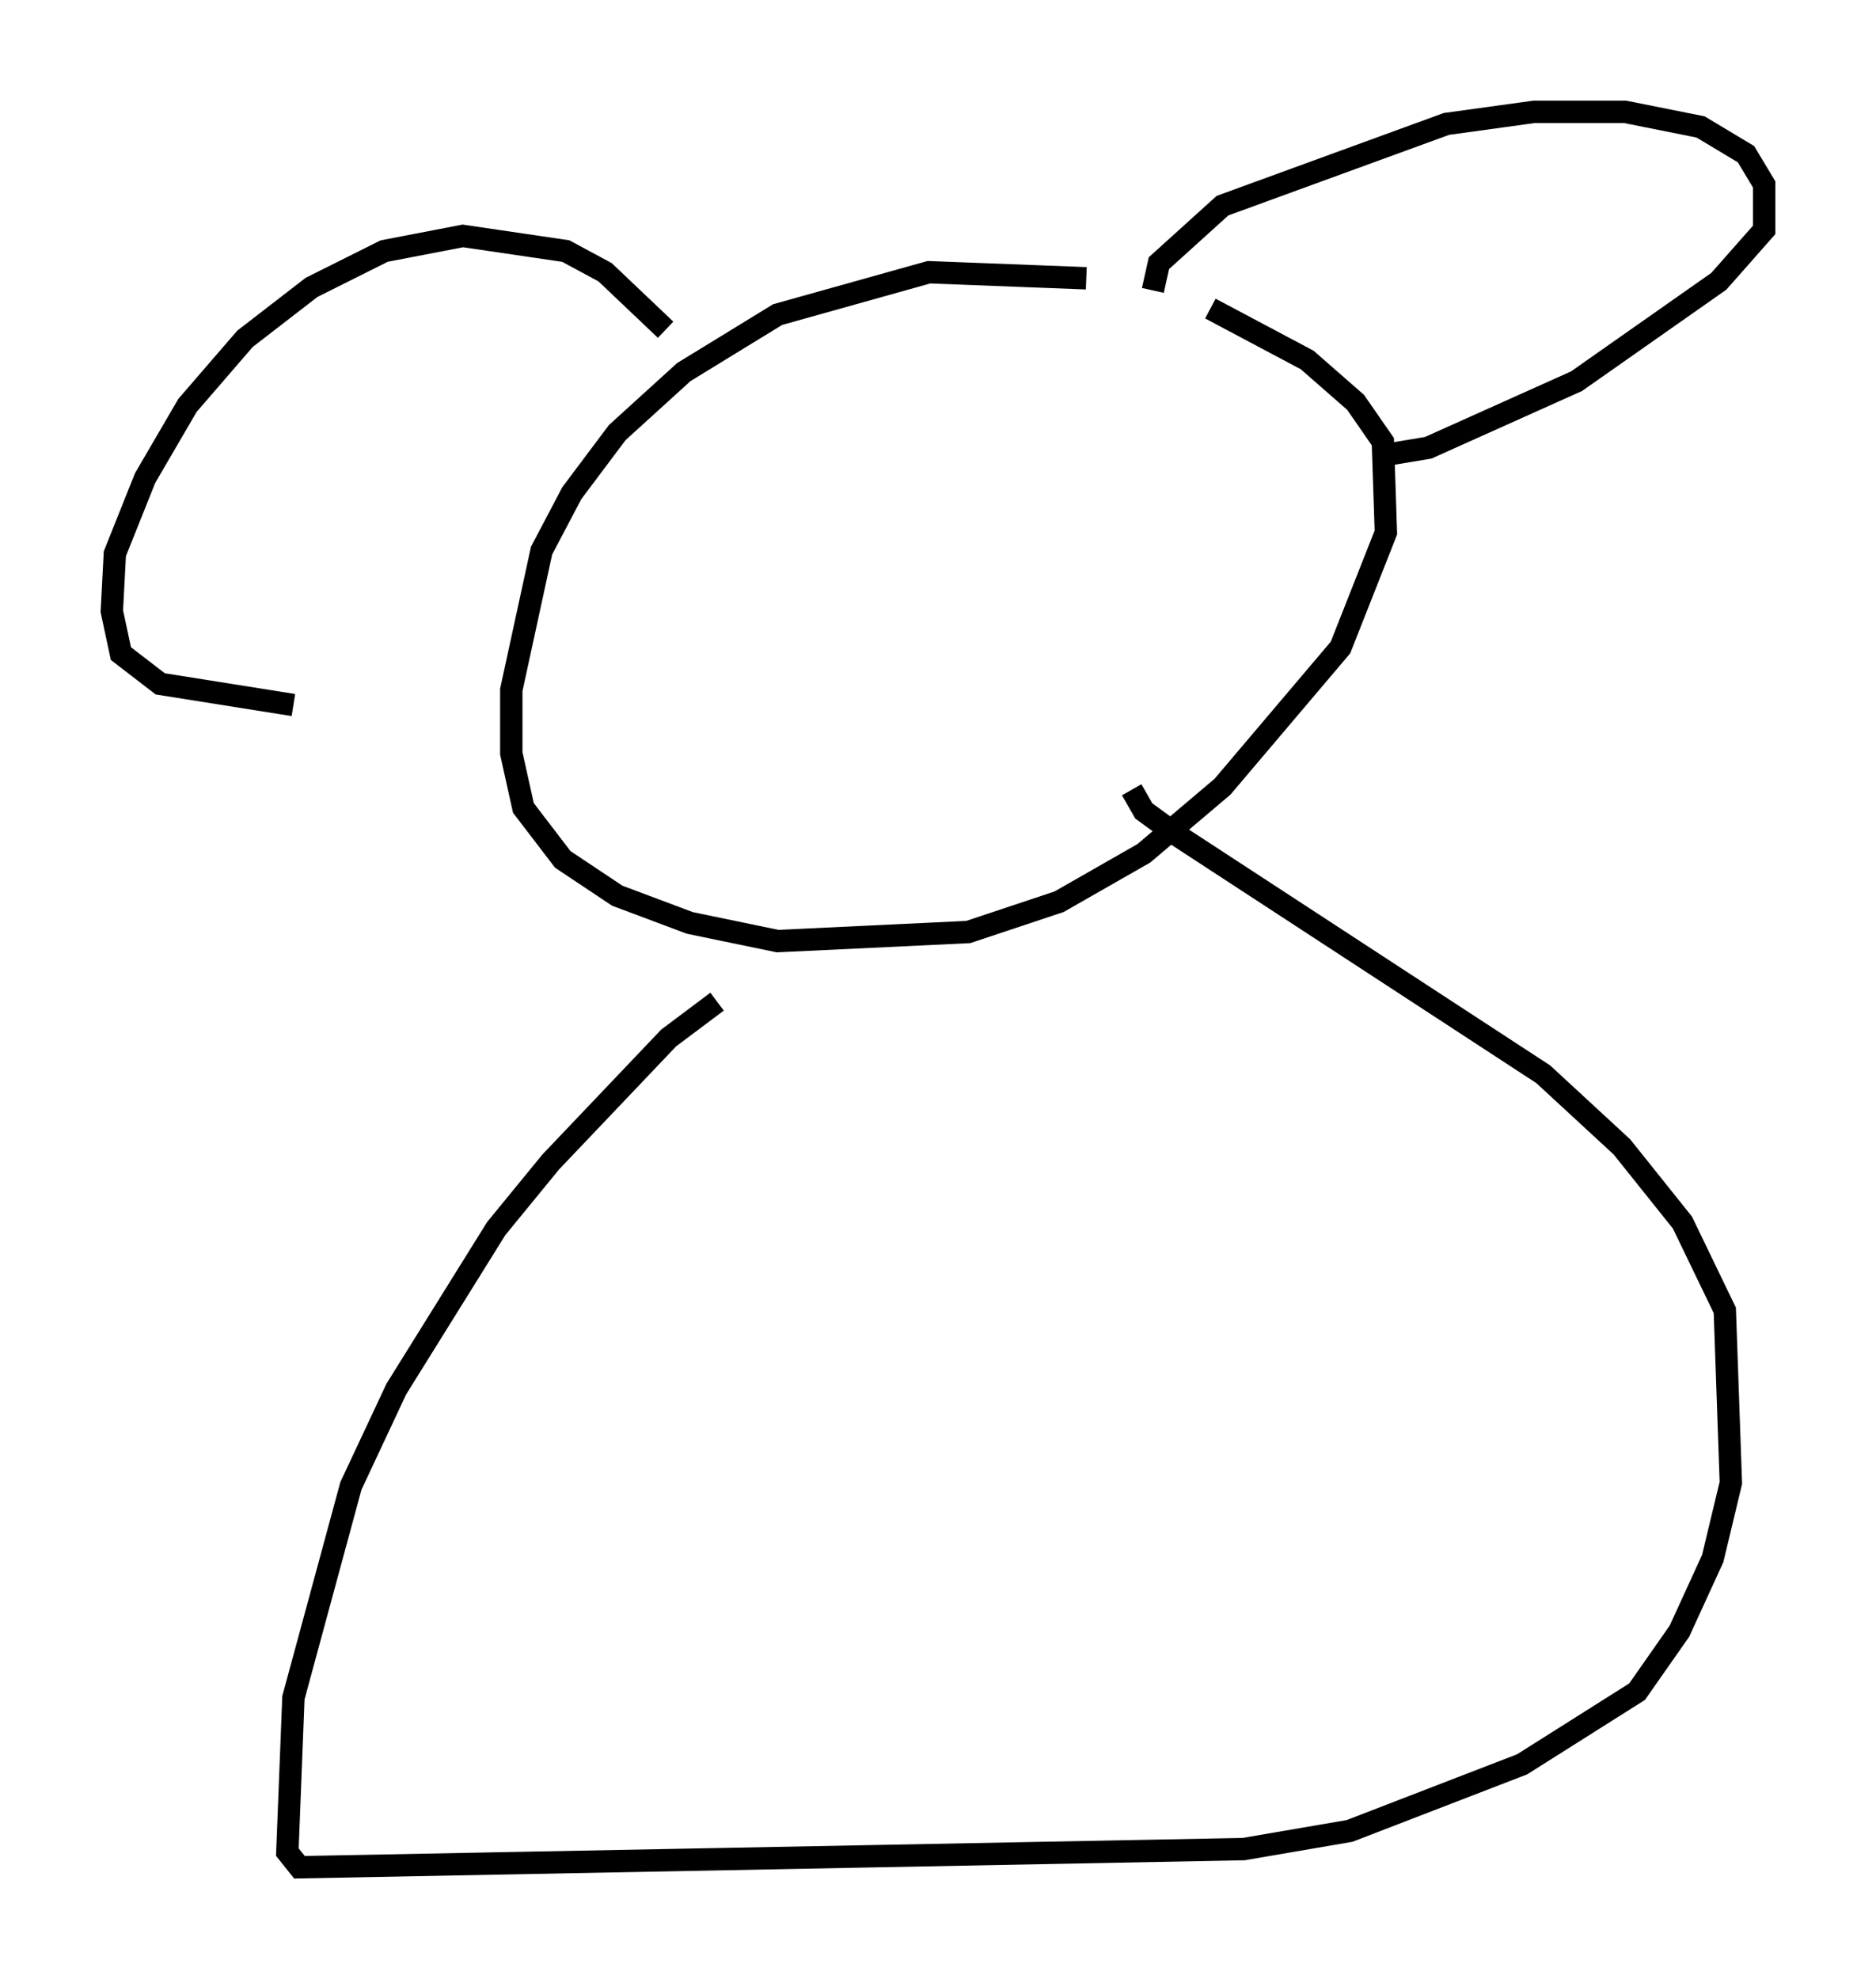 <?xml version="1.0" encoding="utf-8" ?>
<svg baseProfile="full" height="88.484" version="1.1" width="83.883" xmlns="http://www.w3.org/2000/svg" xmlns:ev="http://www.w3.org/2001/xml-events" xmlns:xlink="http://www.w3.org/1999/xlink"><defs /><rect fill="white" height="88.484" width="83.883" x="0" y="0" /><path d="M51.278, 13.525 m-2.706, -1.083 l-7.036, -0.271 -6.766, 1.894 l-4.195, 2.571 -2.977, 2.706 l-2.03, 2.706 -1.353, 2.571 l-1.353, 6.225 0.0, 2.842 l0.541, 2.436 1.759, 2.3 l2.436, 1.624 3.248, 1.218 l3.924, 0.812 8.525, -0.406 l4.059, -1.353 3.789, -2.165 l3.518, -2.977 5.277, -6.225 l2.03, -5.142 -0.135, -4.059 l-1.218, -1.759 -2.165, -1.894 l-4.33, -2.3 m-2.571, -0.812 l0.271, -1.218 2.842, -2.571 l10.013, -3.654 3.924, -0.541 l4.059, 0.0 3.383, 0.677 l2.03, 1.218 0.812, 1.353 l0.0, 2.03 -2.03, 2.3 l-6.36, 4.465 -6.631, 2.977 l-2.436, 0.406 m-31.664, -5.683 l-2.706, -2.571 -1.759, -0.947 l-4.601, -0.677 -3.518, 0.677 l-3.248, 1.624 -2.977, 2.3 l-2.571, 2.977 -1.894, 3.248 l-1.353, 3.383 -0.135, 2.571 l0.406, 1.894 1.759, 1.353 l5.954, 0.947 m18.944, 13.261 l-2.165, 1.624 -5.277, 5.548 l-2.436, 2.977 -4.465, 7.172 l-2.03, 4.33 -2.571, 9.472 l-0.271, 6.901 0.541, 0.677 l42.219, -0.812 4.736, -0.812 l7.713, -2.977 5.142, -3.248 l1.894, -2.706 1.488, -3.248 l0.812, -3.383 -0.271, -7.713 l-1.894, -3.924 -2.706, -3.383 l-3.518, -3.248 -16.373, -10.69 l-1.488, -1.083 -0.541, -0.947 " fill="none" stroke="black" stroke-width="1" /></svg>